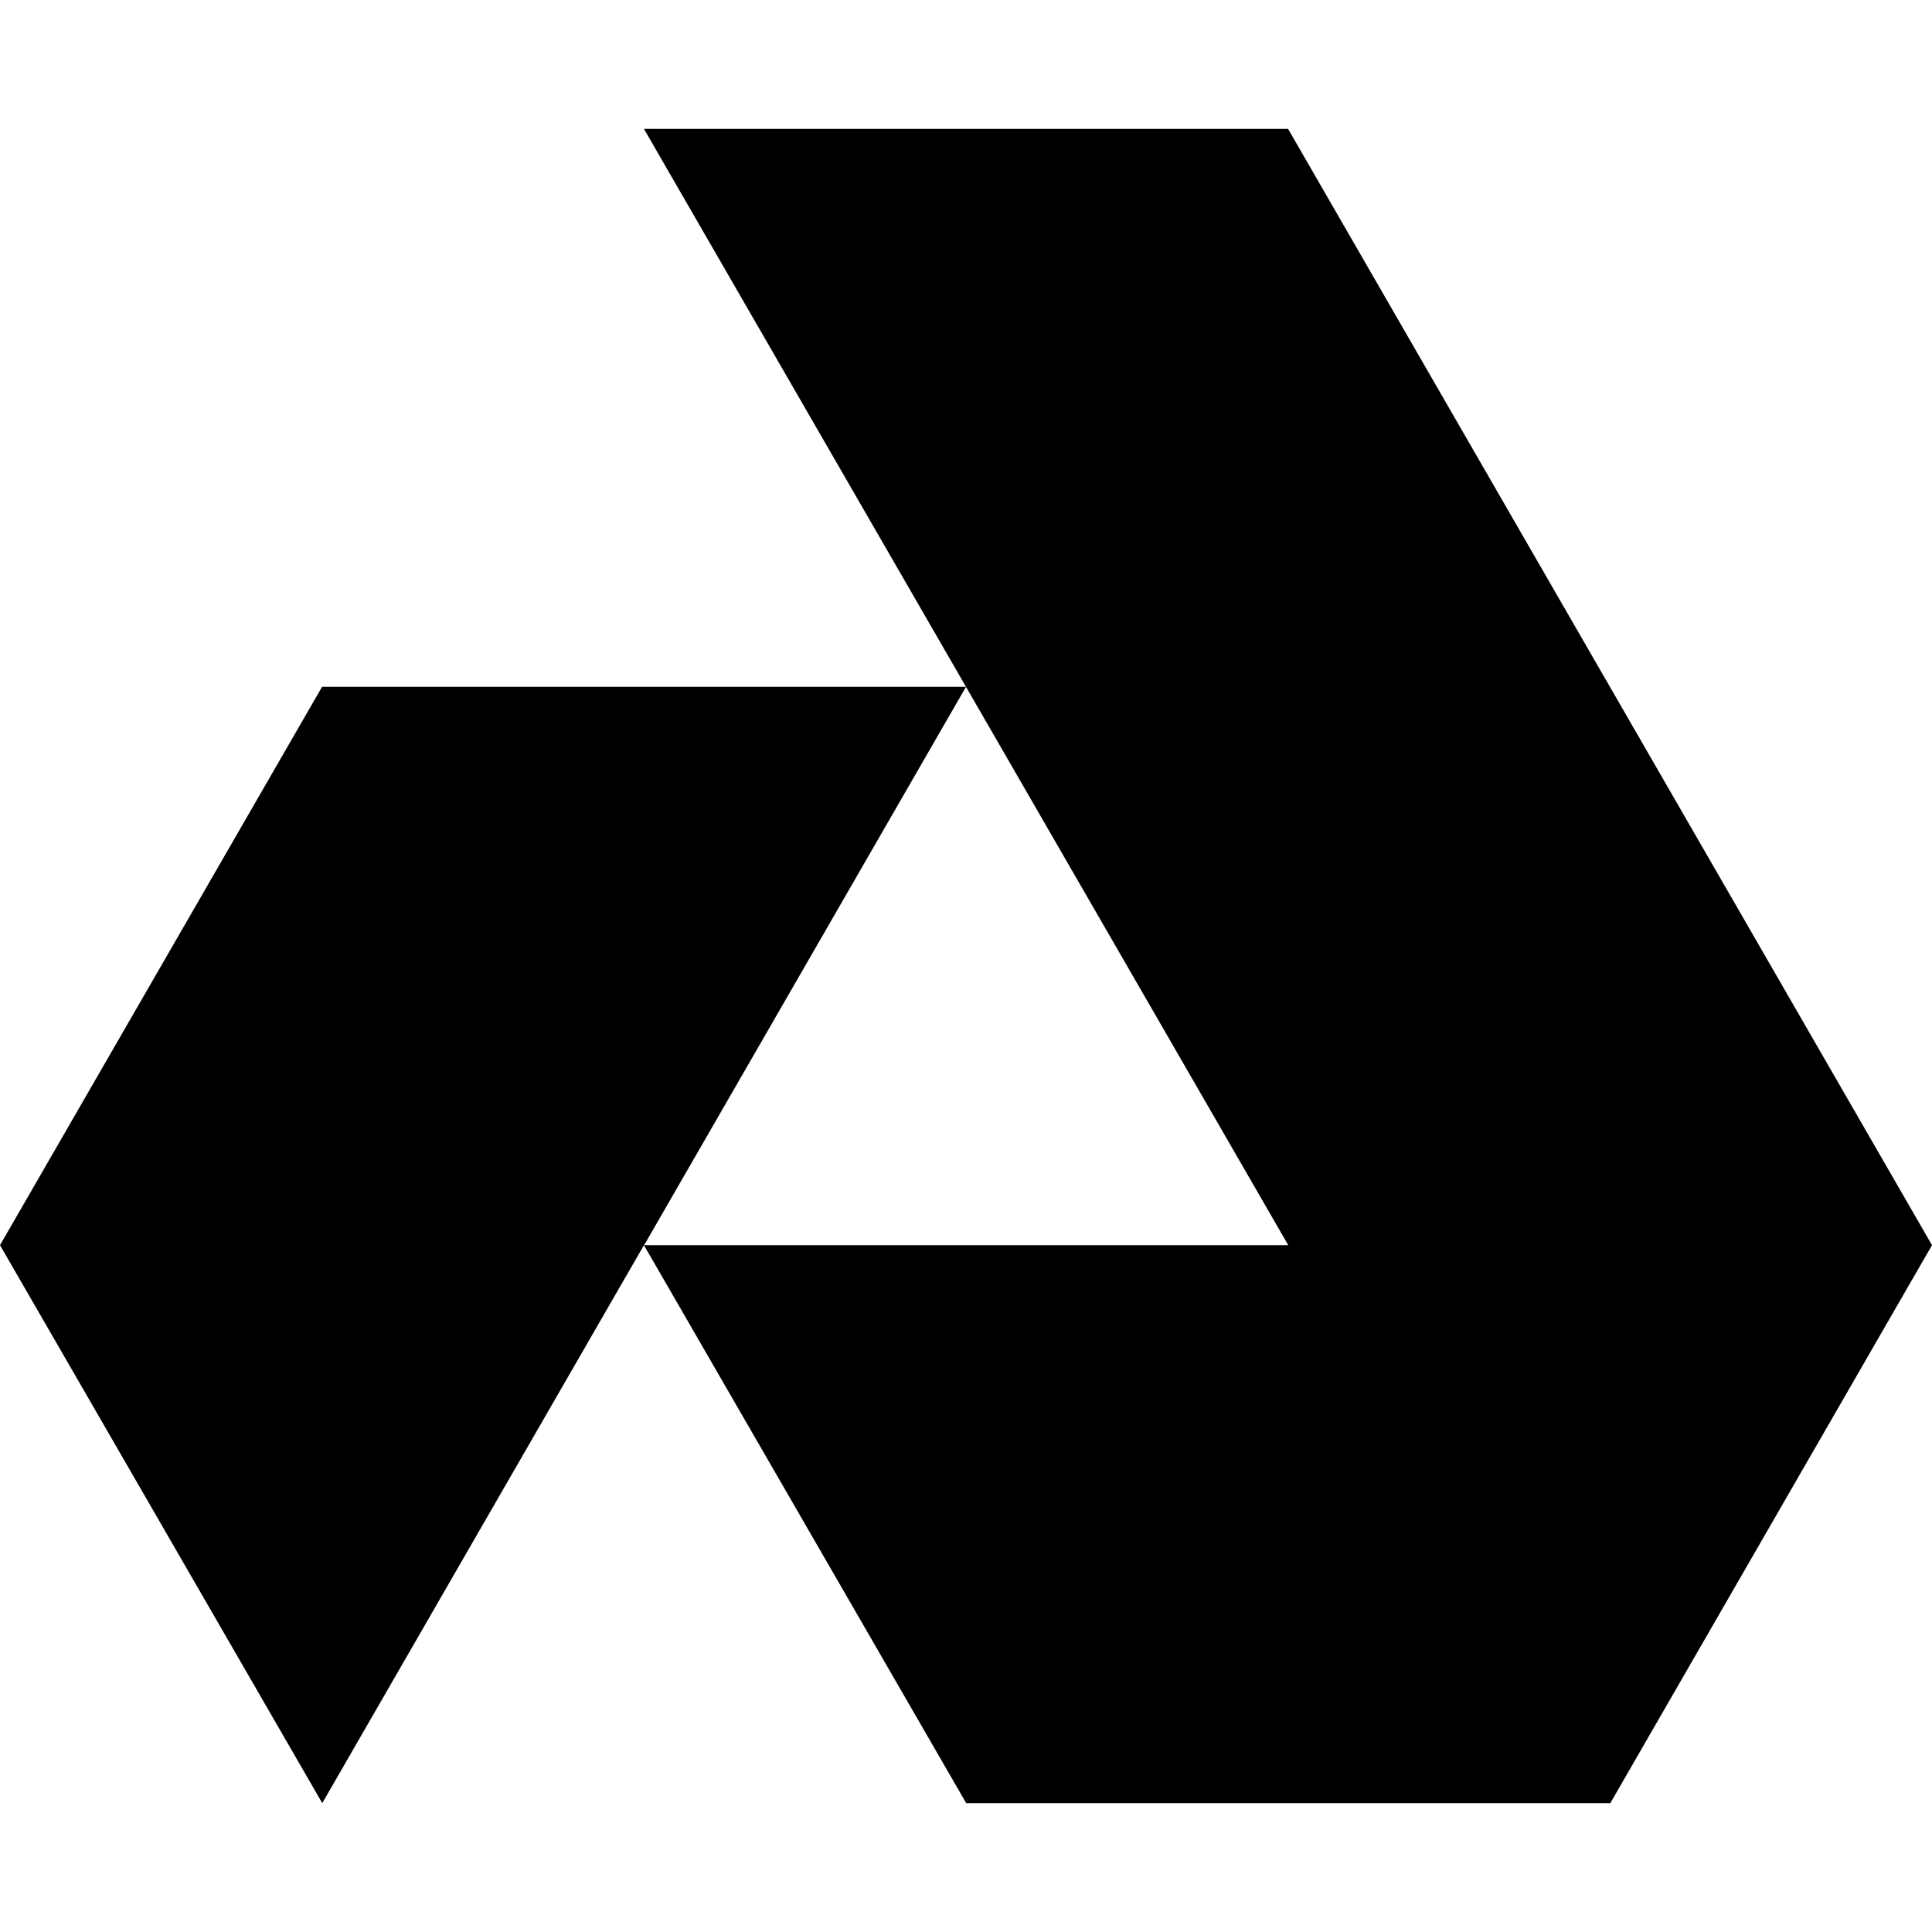<?xml version="1.0" encoding="utf-8"?>
<!-- Generator: Adobe Illustrator 26.0.1, SVG Export Plug-In . SVG Version: 6.00 Build 0)  -->
<svg version="1.1" id="Layer_1" xmlns="http://www.w3.org/2000/svg" xmlns:xlink="http://www.w3.org/1999/xlink" x="0px" y="0px"
	 viewBox="0 0 1000 1000" style="enable-background:new 0 0 1000 1000;" xml:space="preserve">
<polyline points="833.5,933.3 1000,644.5 666.7,66.7 333.3,66.7 666.8,644.5 333.4,644.5 500,355.5 166.7,355.5 0,644.5 
	166.8,933.3 333.3,644.5 500.1,933.3 833.3,933.3 "/>
</svg>
